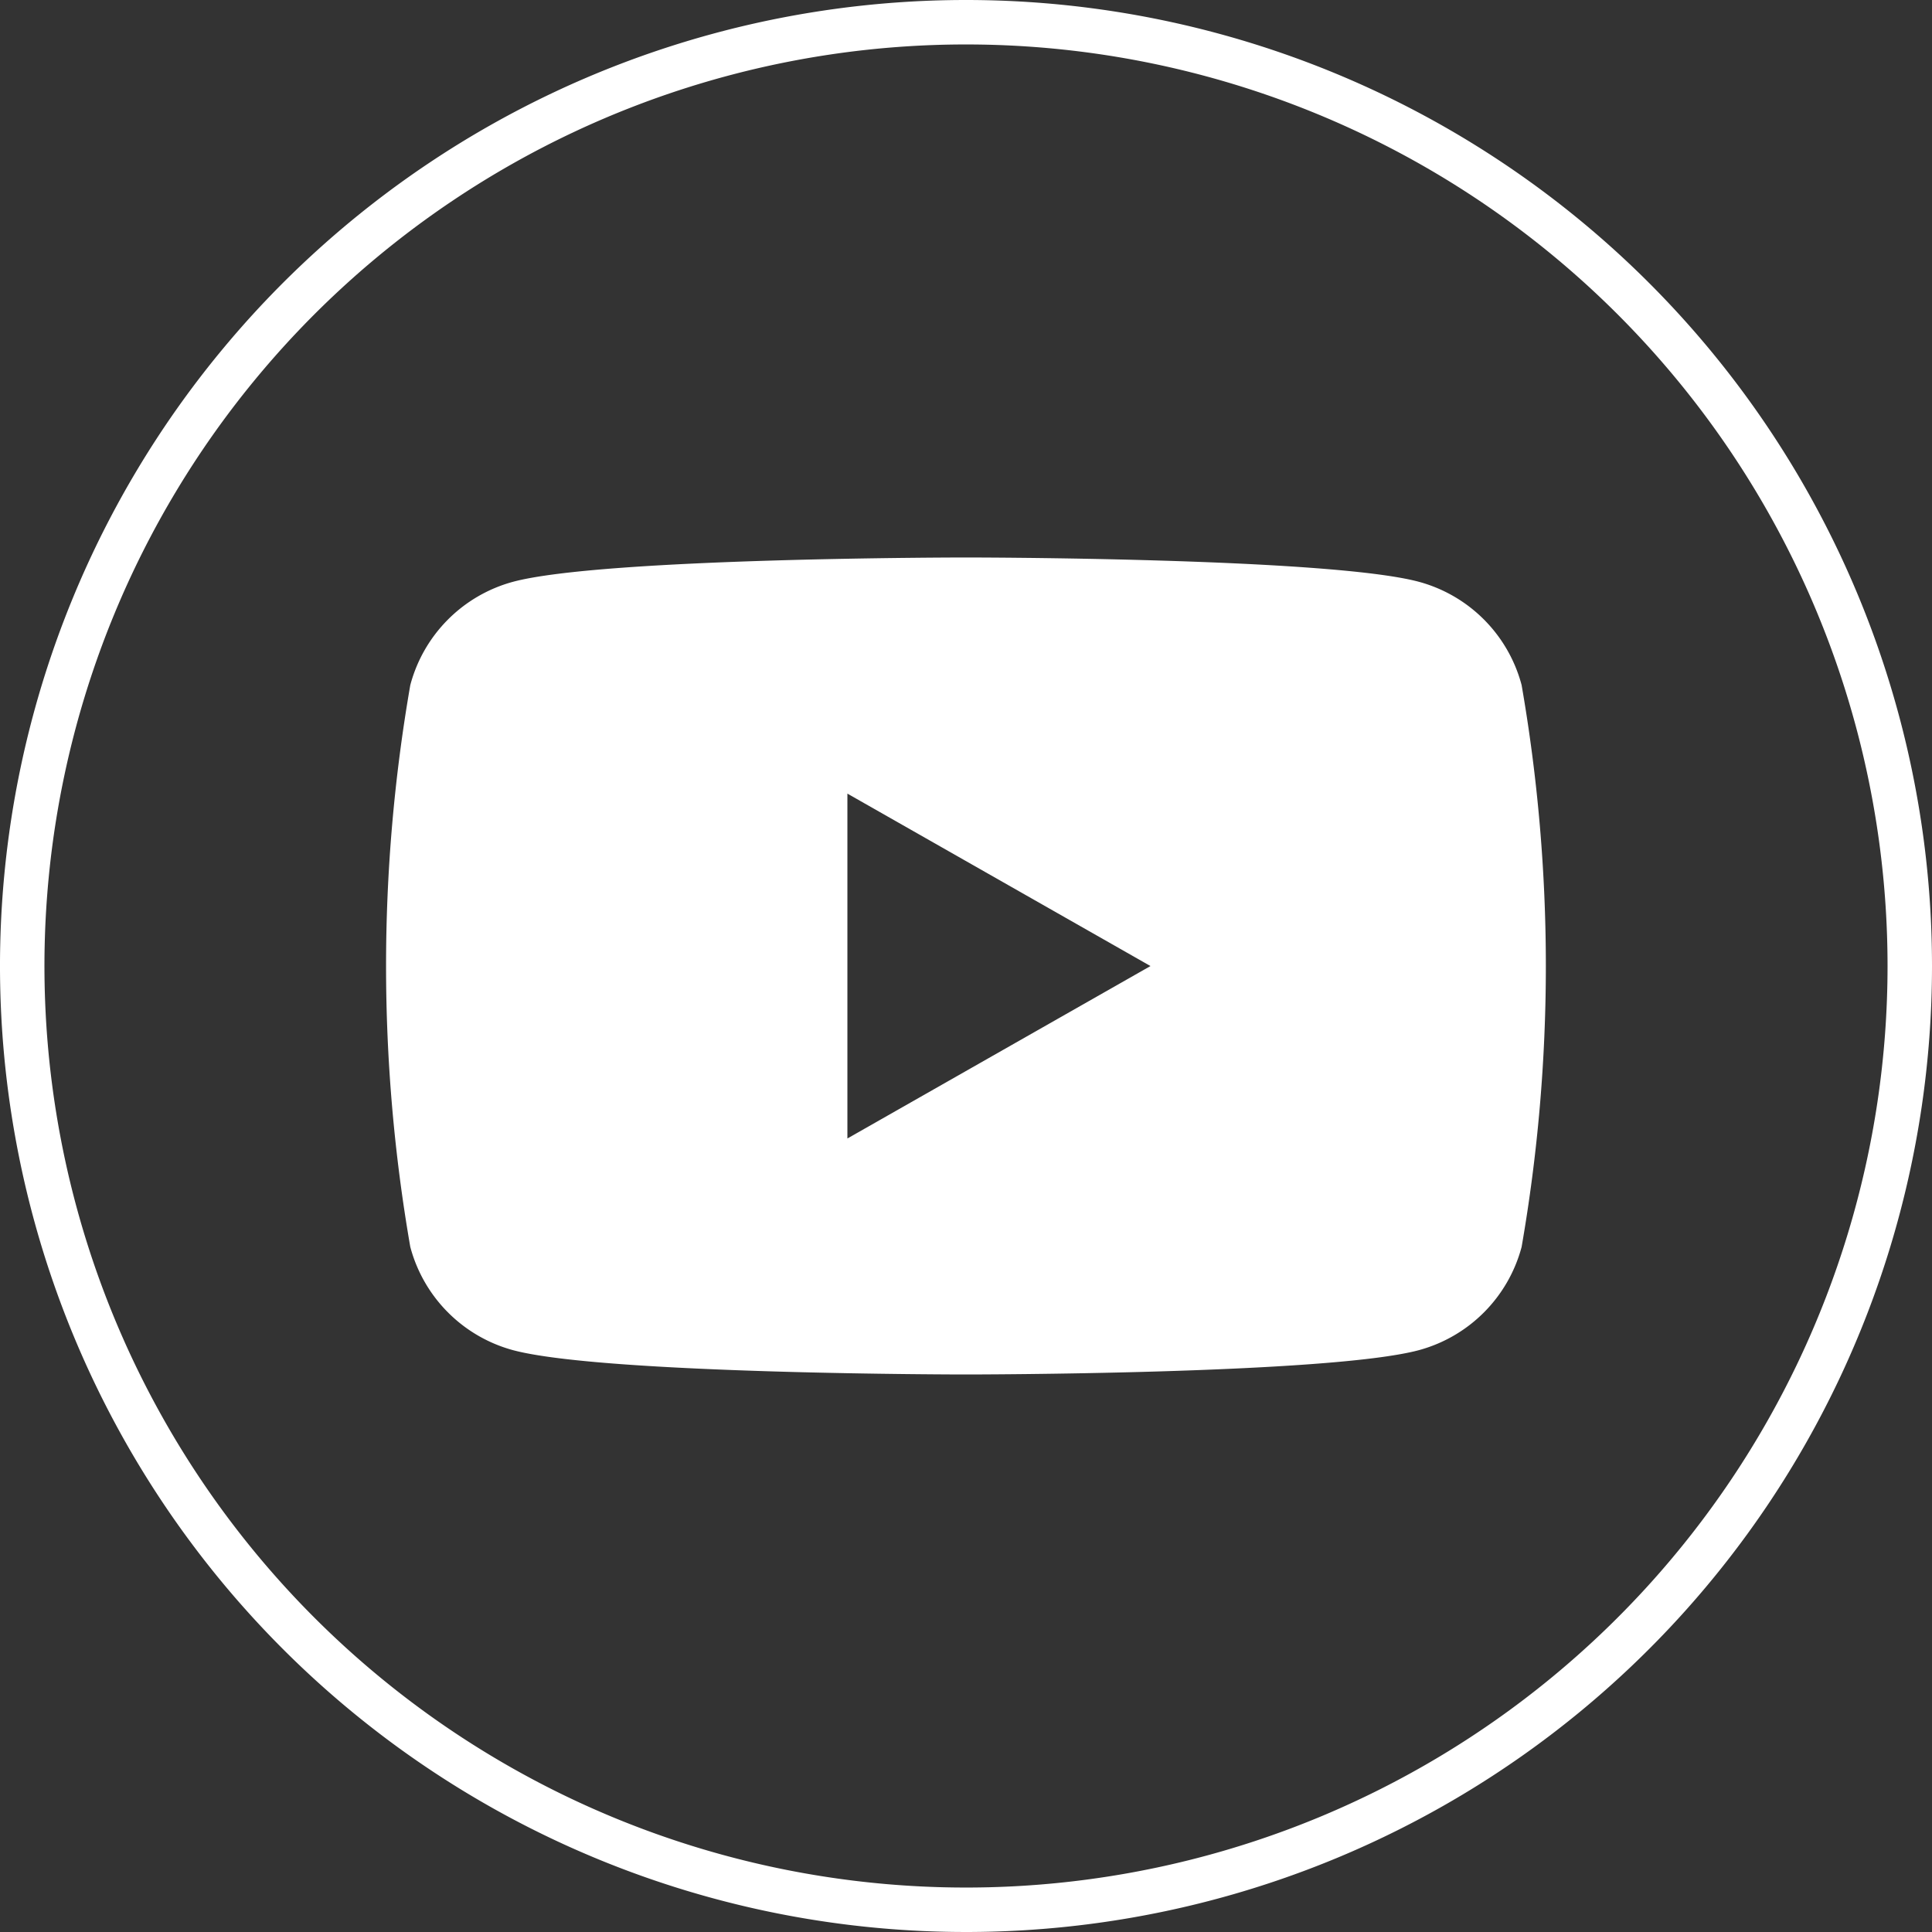 <svg xmlns="http://www.w3.org/2000/svg" width="43.462" height="43.462" viewBox="0 0 43.462 43.462">
  <rect x="0" y="0" width="43.462" height="43.462" fill="#333333" stroke="none"/>
  <g id="Grupo_91" data-name="Grupo 91" transform="translate(0.5 0.5)">
    <g id="Grupo_89" data-name="Grupo 89">
      <path id="Trazado_112" data-name="Trazado 112" d="M602.935,6000.792a21.231,21.231,0,1,1-21.231-21.231A21.231,21.231,0,0,1,602.935,6000.792Z" transform="translate(-560.473 -5979.561)" fill="none" stroke="#fff" stroke-miterlimit="10" stroke-width="1"/>
      <g id="Grupo_88" data-name="Grupo 88" transform="translate(34.805 11.314)">
        <path id="Trazado_113" data-name="Trazado 113" d="M595.327,5990.891Z" transform="translate(-595.327 -5990.891)" fill="#fff"/>
        <path id="Trazado_114" data-name="Trazado 114" d="M595.327,5990.892c.007.139,0,.013,0,0Z" transform="translate(-595.327 -5990.892)" fill="#fff"/>
      </g>
    </g>
    <g id="Grupo_90" data-name="Grupo 90" transform="translate(8.186 12.041)">
      <path id="Trazado_115" data-name="Trazado 115" d="M594.215,5994.49a3.277,3.277,0,0,0-2.307-2.322c-2.034-.548-10.193-.548-10.193-.548s-8.158,0-10.193.548a3.278,3.278,0,0,0-2.307,2.322,36.908,36.908,0,0,0,0,12.64,3.281,3.281,0,0,0,2.307,2.321c2.034.548,10.193.548,10.193.548s8.158,0,10.193-.548a3.281,3.281,0,0,0,2.307-2.321,36.9,36.9,0,0,0,0-12.64Zm-15.167,10.2v-7.758l6.818,3.879Z" transform="translate(-568.671 -5991.62)" fill="#fff"/>
    </g>
  </g>
</svg>
